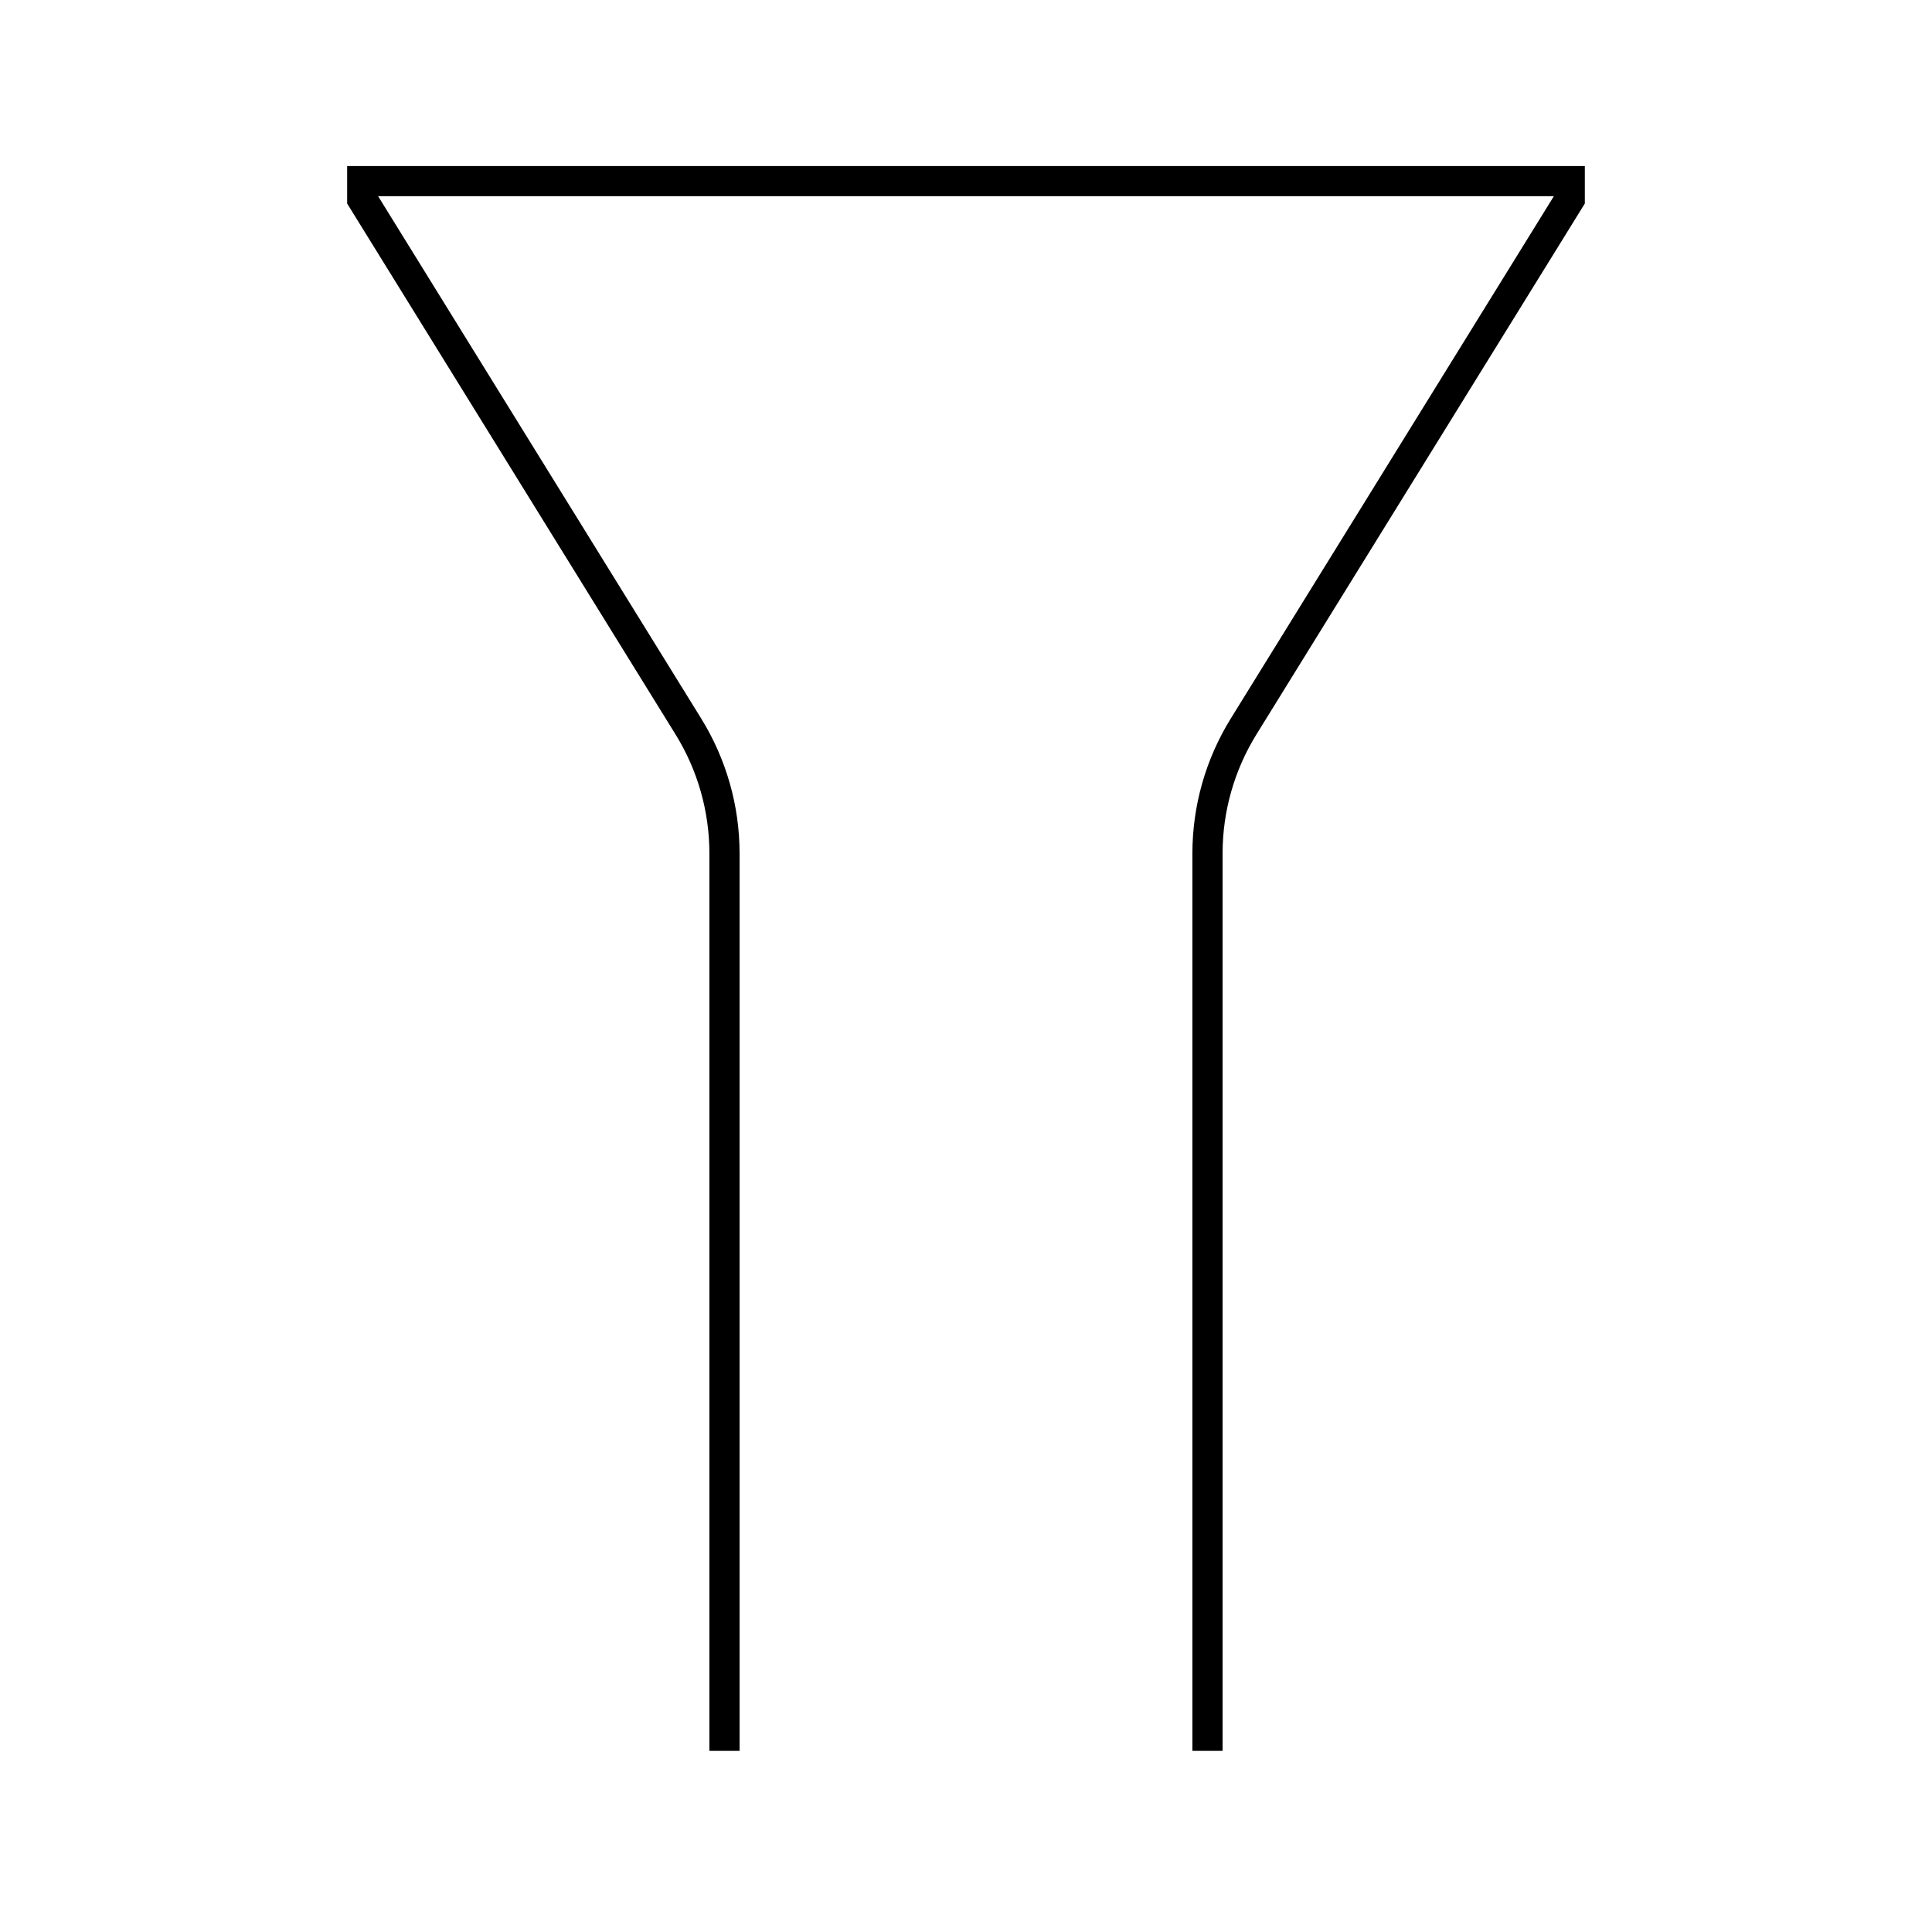<?xml version="1.0" encoding="UTF-8"?>
<svg xmlns="http://www.w3.org/2000/svg" version="1.1" viewBox="0 0 90.709 90.709">
  <!-- Generator: Adobe Illustrator 29.1.0, SVG Export Plug-In . SVG Version: 2.1.0 Build 142)  -->
  <g id="Grundfläche">
    <rect x="0" width="90.709" height="90.709" fill="#fff"/>
  </g>
  <g id="Takt_Zeichen__x28_umgewandelt_x29_">
    <path d="M57.401,82.204h-1.417v-42.131c0-2.241.623-4.432,1.802-6.337l15.169-24.524H17.753l15.169,24.523c1.178,1.906,1.802,4.097,1.802,6.338v42.131h-1.417v-42.131c0-1.977-.55-3.911-1.59-5.592l-15.418-24.925v-1.761h58.11v1.761l-15.418,24.925c-1.04,1.682-1.59,3.615-1.59,5.592v42.131Z"/>
  </g>
</svg>